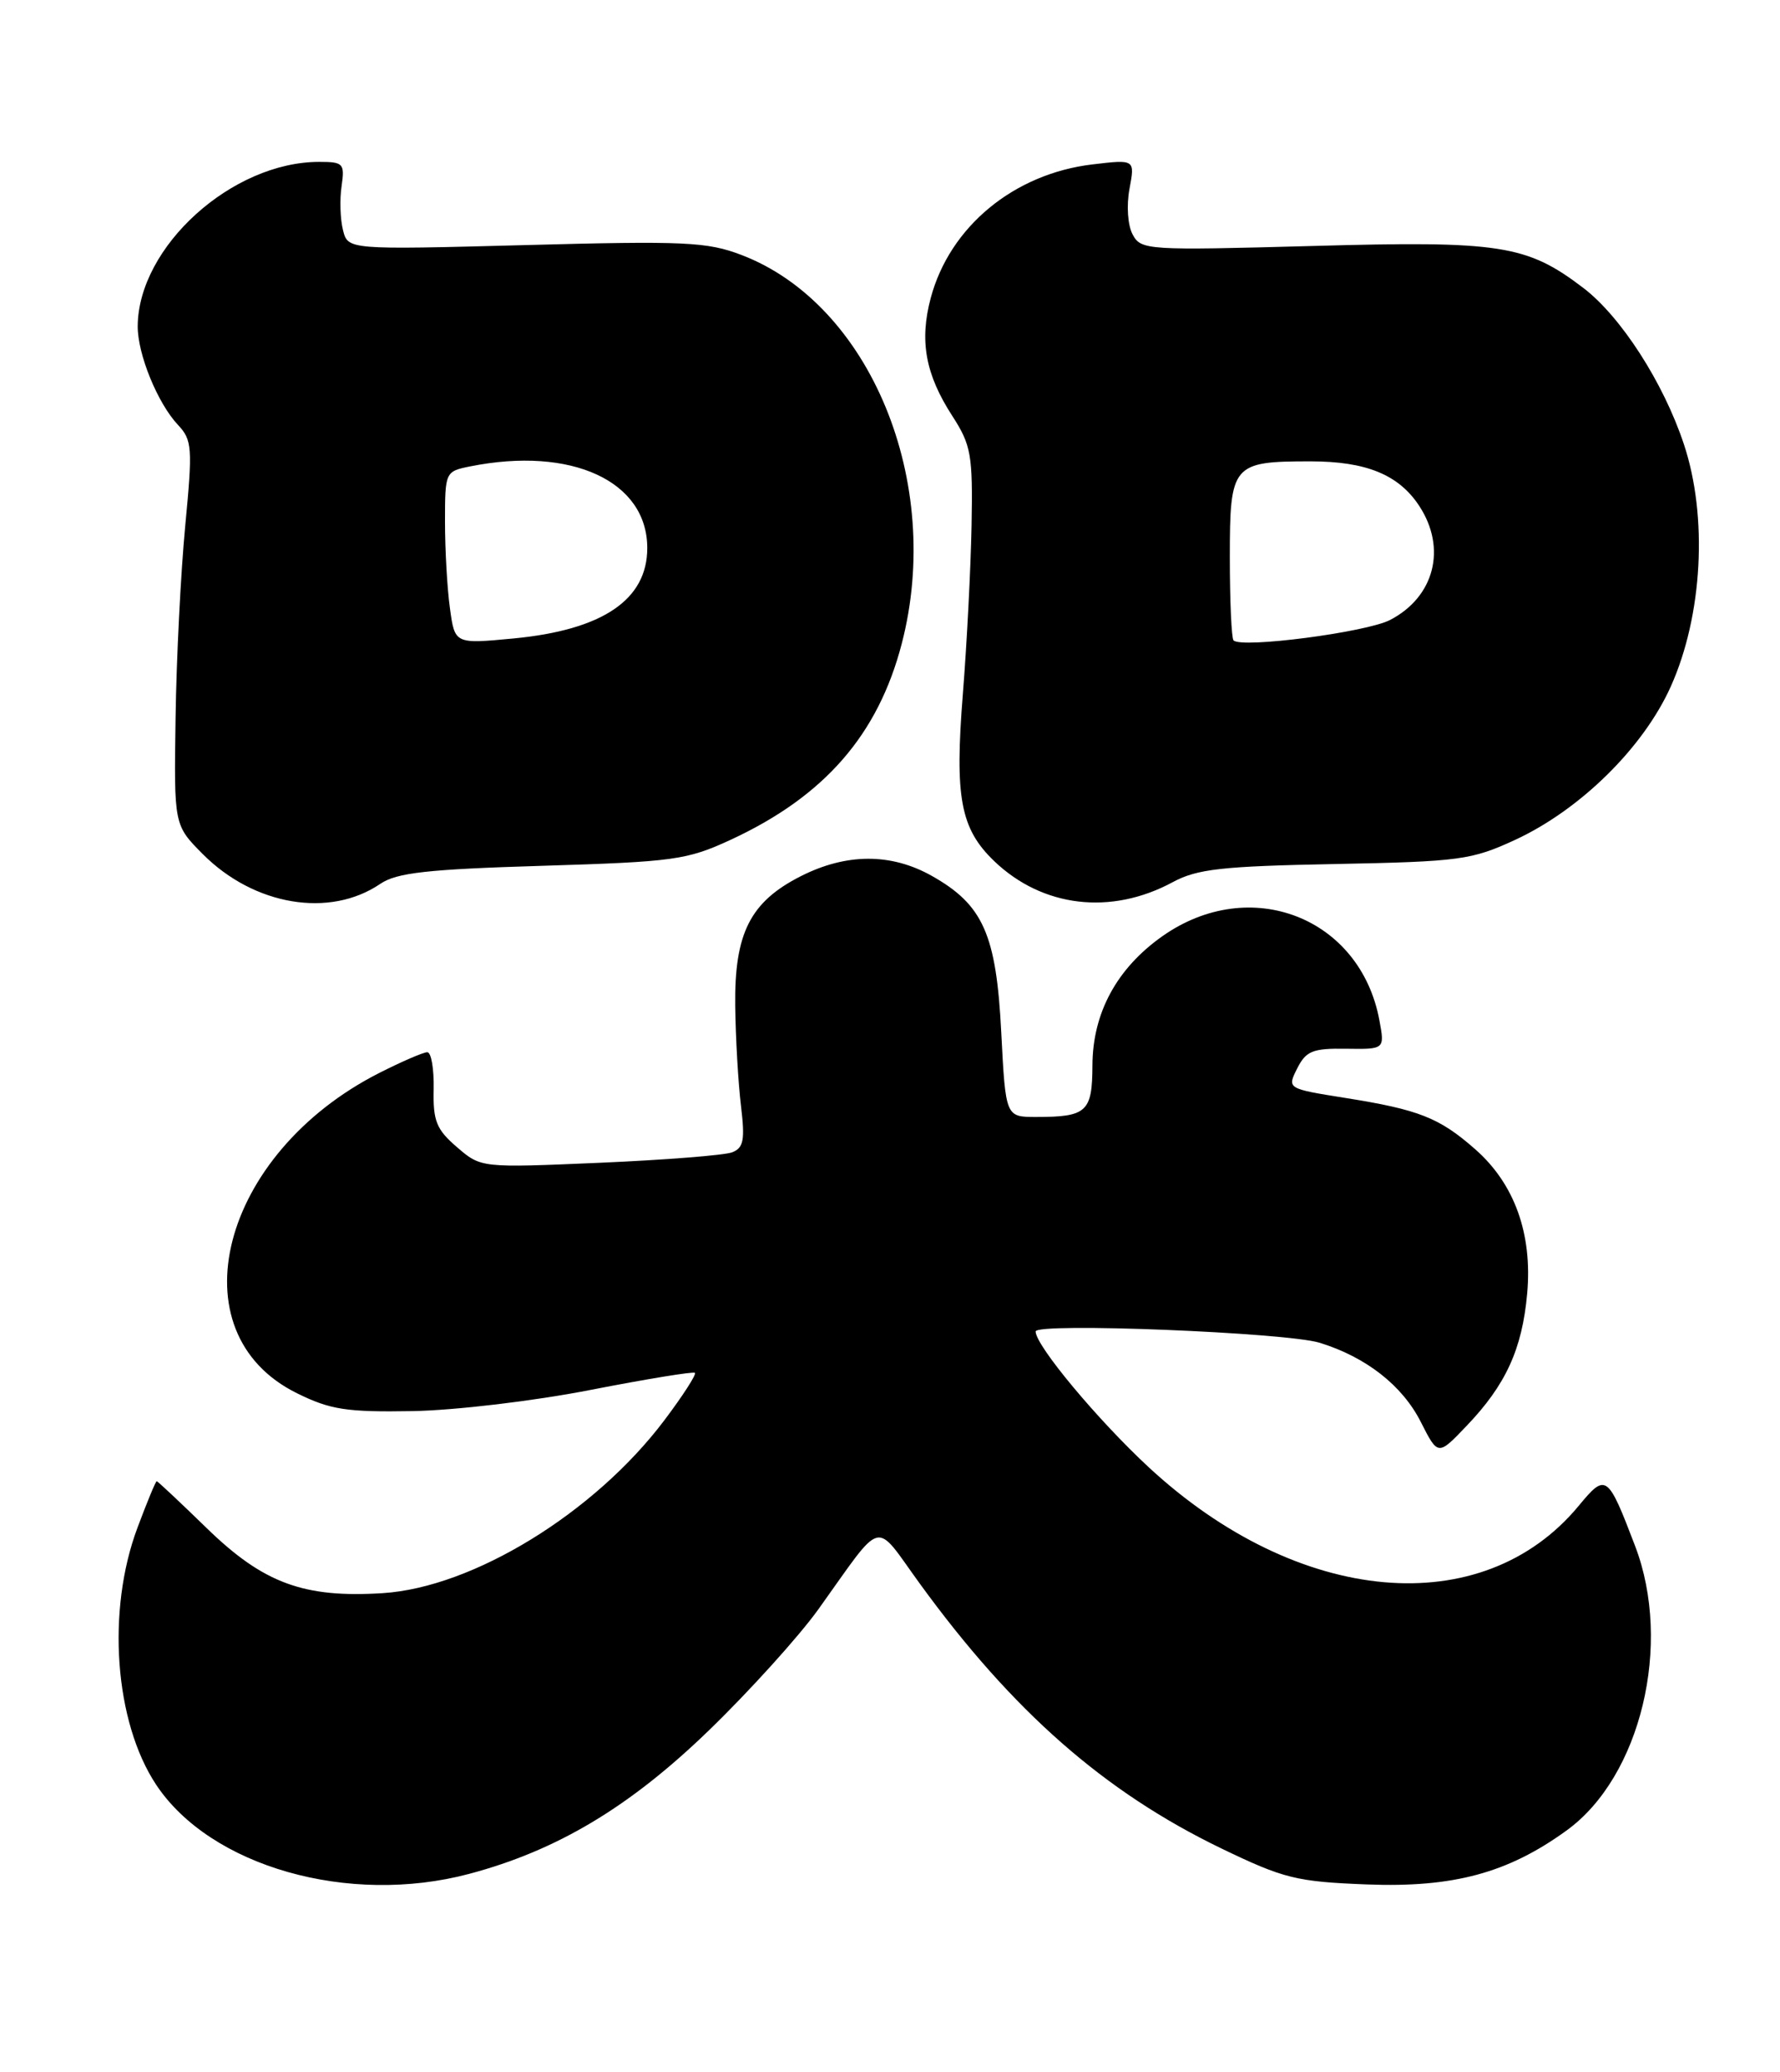 <?xml version="1.0" encoding="UTF-8" standalone="no"?>
<!DOCTYPE svg PUBLIC "-//W3C//DTD SVG 1.1//EN" "http://www.w3.org/Graphics/SVG/1.1/DTD/svg11.dtd" >
<svg xmlns="http://www.w3.org/2000/svg" xmlns:xlink="http://www.w3.org/1999/xlink" version="1.1" viewBox="0 0 220 256">
 <g >
 <path fill="currentColor"
d=" M 58.00 231.51 C 68.84 228.63 77.82 223.26 87.58 213.82 C 92.63 208.94 98.72 202.20 101.13 198.85 C 109.34 187.40 107.94 187.76 113.68 195.65 C 125.15 211.43 136.51 221.40 150.95 228.37 C 158.69 232.10 160.22 232.48 168.95 232.82 C 179.63 233.23 186.38 231.41 193.64 226.14 C 202.79 219.51 206.73 203.13 202.09 191.00 C 198.70 182.12 198.49 181.97 195.13 186.03 C 183.22 200.43 160.48 198.40 141.99 181.29 C 135.64 175.40 128.00 166.24 128.00 164.50 C 128.00 163.38 158.98 164.62 163.12 165.90 C 168.86 167.68 173.33 171.18 175.61 175.69 C 177.73 179.87 177.73 179.87 181.25 176.18 C 186.10 171.12 188.13 166.70 188.75 159.84 C 189.42 152.45 187.19 146.25 182.32 141.98 C 177.90 138.09 175.35 137.09 166.28 135.65 C 159.07 134.50 159.07 134.50 160.33 132.00 C 161.42 129.84 162.25 129.51 166.37 129.57 C 171.15 129.64 171.15 129.64 170.49 126.07 C 168.13 113.33 154.52 108.04 143.69 115.65 C 138.03 119.63 135.04 125.15 135.02 131.64 C 135.00 137.38 134.32 138.00 128.06 138.00 C 124.29 138.00 124.29 138.00 123.75 127.55 C 123.14 115.44 121.51 111.78 115.16 108.21 C 110.13 105.38 104.61 105.40 98.98 108.25 C 92.72 111.42 90.76 115.30 90.87 124.28 C 90.92 128.25 91.24 133.80 91.58 136.61 C 92.09 140.86 91.91 141.82 90.48 142.37 C 89.54 142.73 82.18 143.31 74.11 143.66 C 59.45 144.29 59.45 144.29 56.48 141.73 C 53.94 139.55 53.51 138.49 53.60 134.59 C 53.65 132.06 53.30 130.00 52.81 130.00 C 52.33 130.00 49.66 131.15 46.88 132.56 C 27.22 142.53 21.53 164.67 36.72 172.14 C 40.83 174.17 42.84 174.48 51.00 174.34 C 56.31 174.24 66.01 173.09 73.00 171.72 C 79.88 170.38 85.68 169.43 85.89 169.61 C 86.10 169.80 84.39 172.45 82.09 175.50 C 73.46 186.93 58.47 196.12 47.31 196.83 C 37.55 197.45 32.55 195.61 25.55 188.80 C 22.27 185.61 19.49 183.00 19.37 183.00 C 19.24 183.00 18.17 185.59 16.99 188.75 C 13.15 198.98 14.15 212.73 19.30 220.50 C 26.01 230.61 43.09 235.48 58.00 231.51 Z  M 47.00 109.20 C 49.03 107.82 52.79 107.40 67.00 106.97 C 83.32 106.47 84.89 106.26 90.34 103.74 C 101.90 98.38 108.52 90.79 111.45 79.53 C 116.64 59.59 107.57 37.58 91.64 31.50 C 87.40 29.88 84.61 29.75 64.95 30.28 C 43.00 30.86 43.00 30.86 42.39 28.42 C 42.05 27.07 41.97 24.63 42.22 22.99 C 42.62 20.20 42.44 20.00 39.45 20.00 C 28.67 20.00 17.10 30.47 17.02 40.28 C 16.99 43.73 19.47 49.80 21.99 52.49 C 23.75 54.36 23.82 55.29 22.89 65.01 C 22.34 70.78 21.80 81.45 21.70 88.72 C 21.50 101.94 21.50 101.94 25.07 105.53 C 31.41 111.89 40.75 113.45 47.00 109.20 Z  M 144.94 108.99 C 147.96 107.36 151.01 107.02 165.00 106.75 C 180.40 106.45 181.88 106.25 187.25 103.77 C 195.32 100.04 203.12 92.36 206.51 84.80 C 210.44 76.04 211.10 63.82 208.12 54.88 C 205.60 47.28 200.35 39.13 195.70 35.58 C 188.70 30.25 185.47 29.74 162.28 30.39 C 141.77 30.95 141.02 30.91 139.99 28.97 C 139.38 27.83 139.21 25.41 139.60 23.33 C 140.28 19.69 140.28 19.69 135.04 20.31 C 125.31 21.46 117.38 28.01 115.03 36.83 C 113.62 42.13 114.38 46.27 117.72 51.42 C 120.03 55.00 120.24 56.21 120.08 64.92 C 119.98 70.19 119.50 79.53 119.01 85.67 C 117.98 98.53 118.70 102.38 122.88 106.39 C 128.85 112.11 137.32 113.11 144.94 108.99 Z  M 55.61 75.15 C 55.27 72.71 55.00 67.91 55.00 64.49 C 55.00 58.30 55.03 58.24 58.12 57.62 C 70.64 55.12 80.00 59.44 80.00 67.71 C 80.00 74.10 74.48 77.83 63.48 78.88 C 56.21 79.57 56.21 79.57 55.61 75.15 Z  M 152.46 79.12 C 152.21 78.87 152.00 74.26 152.00 68.87 C 152.00 57.36 152.30 57.00 161.98 57.00 C 168.86 57.00 172.89 58.65 175.42 62.52 C 178.84 67.74 177.29 73.76 171.80 76.60 C 168.86 78.12 153.46 80.13 152.46 79.12 Z "/>
</g>
</svg>